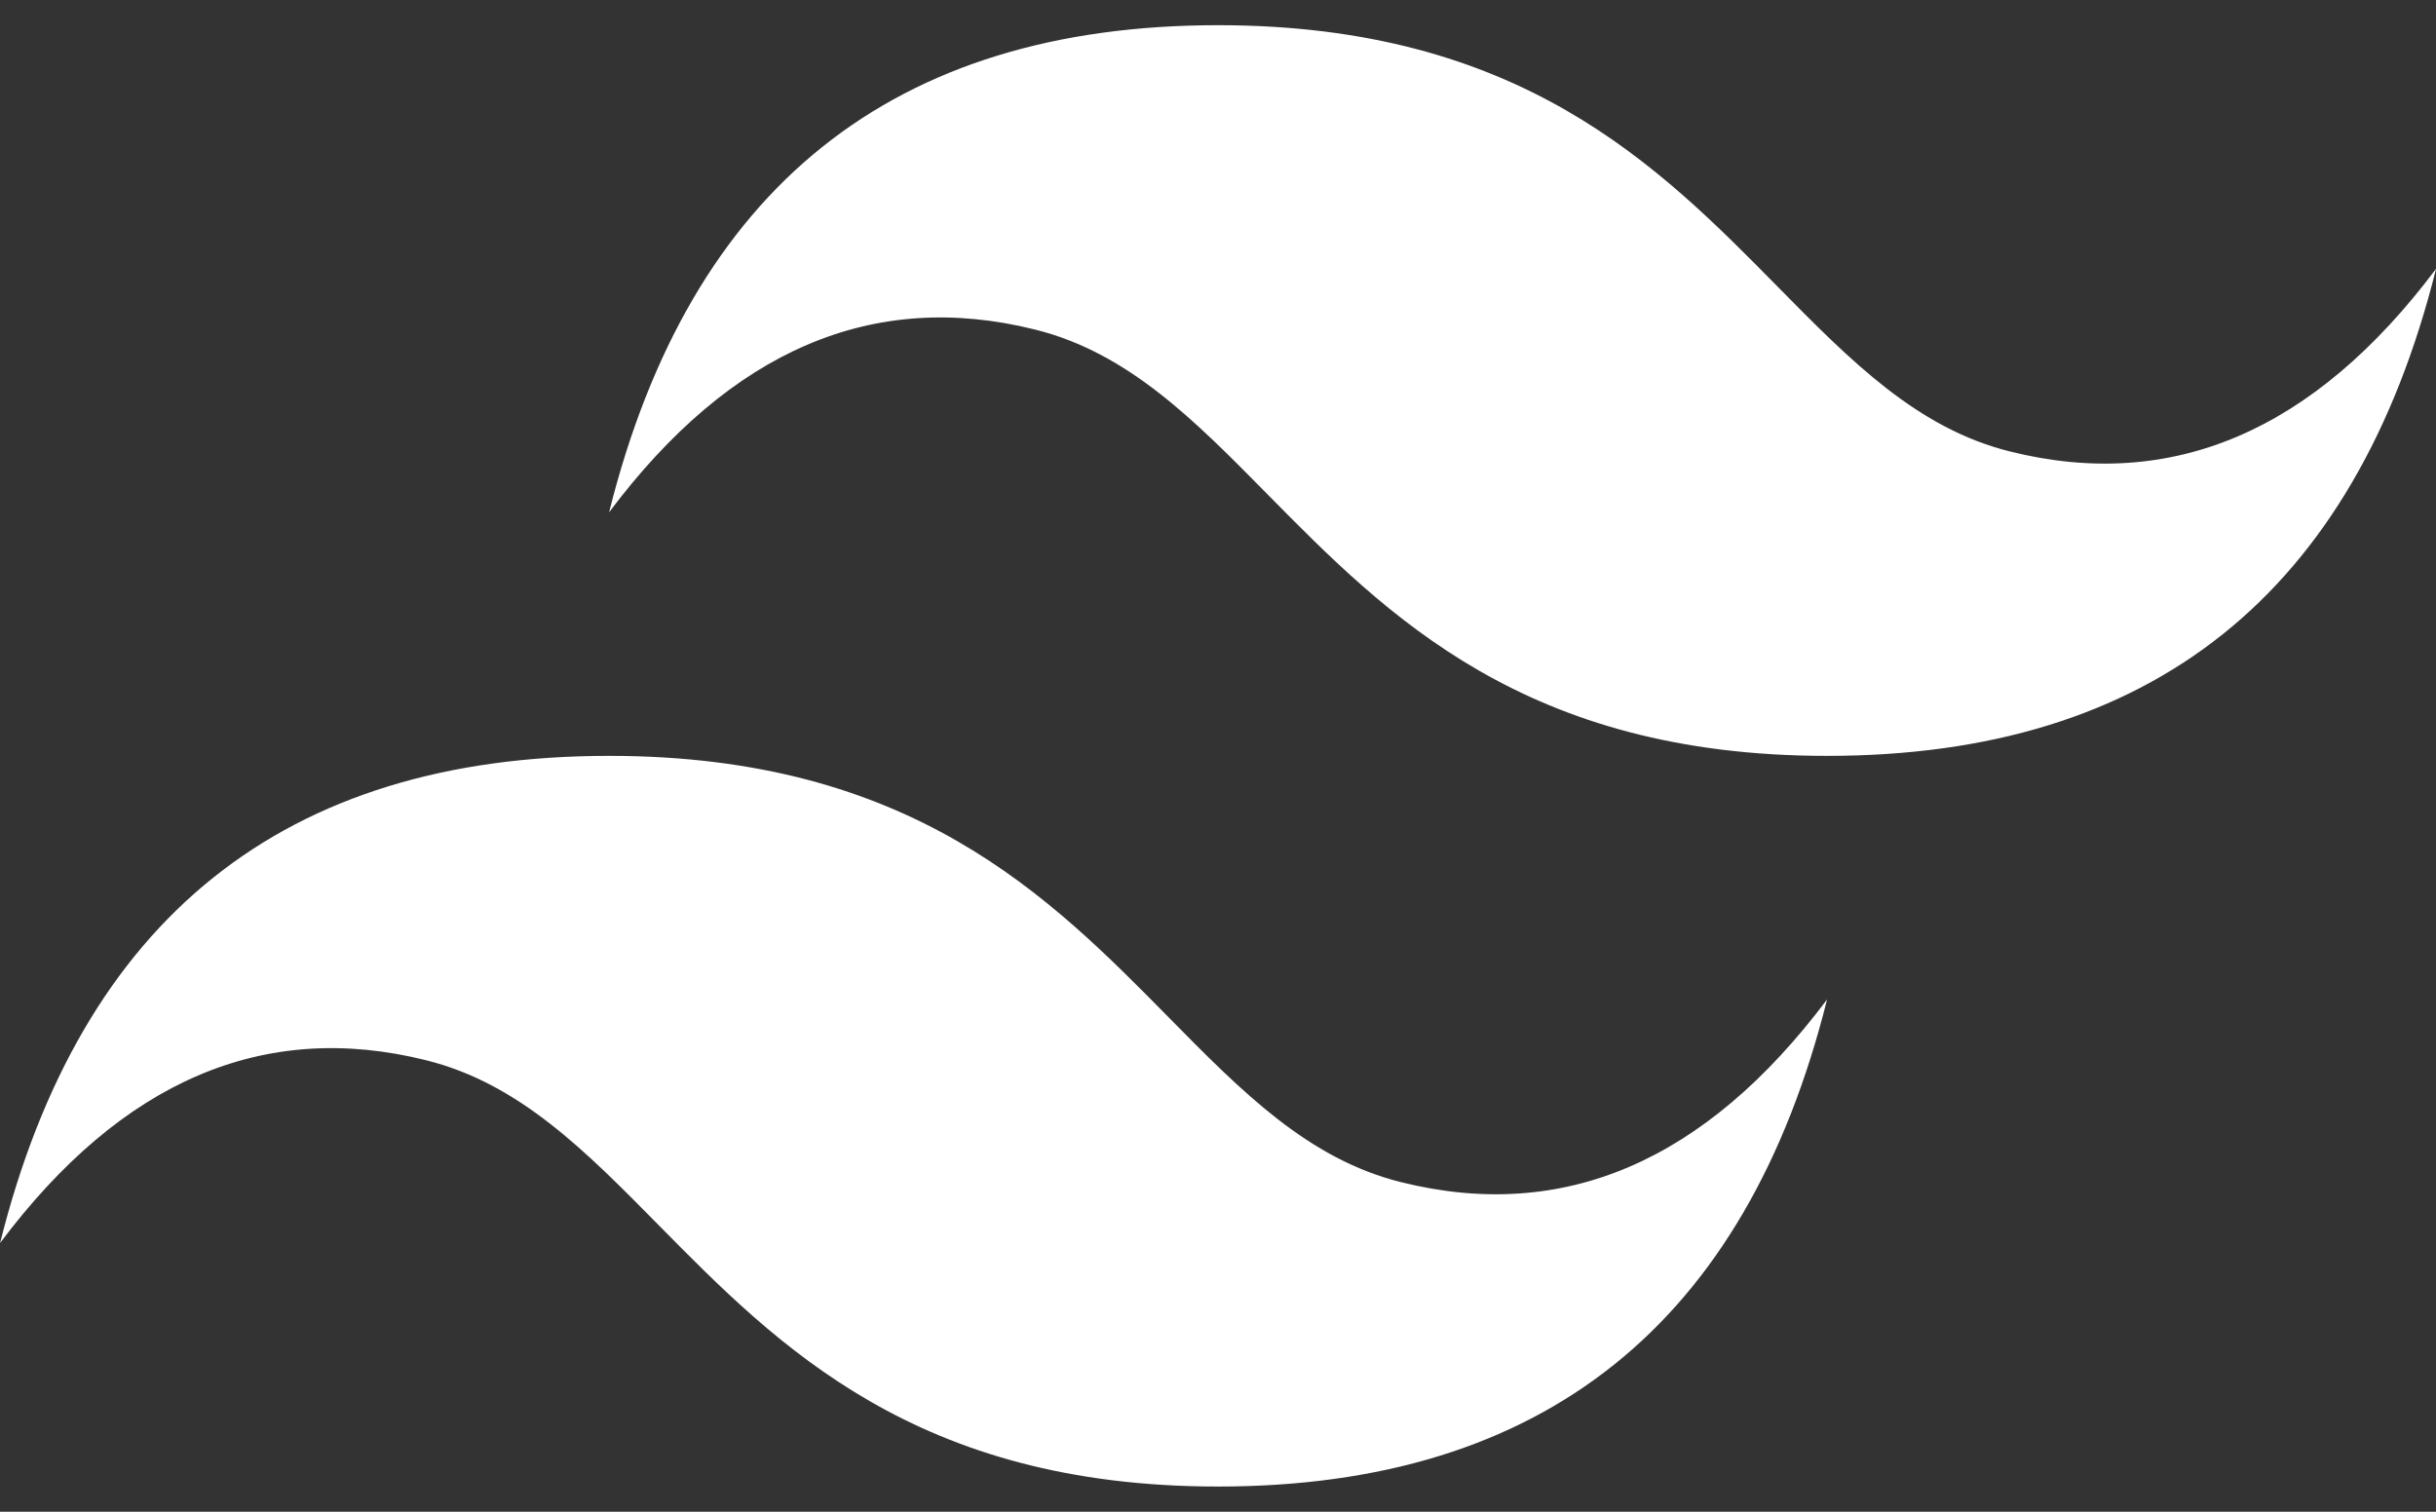 <svg width="58" height="36" viewBox="0 0 58 36" fill="none" xmlns="http://www.w3.org/2000/svg">
<rect x="0" y="0" width="58" height="36" fill="#333333" stroke="none"/>
<path d="M29.002 0.6C21.269 0.6 16.436 4.467 14.502 12.2C17.402 8.333 20.786 6.883 24.652 7.85C26.859 8.401 28.434 10.001 30.182 11.775C33.026 14.66 36.315 18 43.502 18C51.236 18 56.069 14.133 58.002 6.4C55.102 10.267 51.719 11.717 47.852 10.75C45.646 10.199 44.07 8.599 42.323 6.825C39.481 3.94 36.192 0.6 29.002 0.6ZM14.502 18C6.769 18 1.936 21.867 0.002 29.6C2.902 25.733 6.286 24.283 10.152 25.25C12.359 25.801 13.934 27.401 15.682 29.175C18.526 32.06 21.815 35.4 29.002 35.4C36.736 35.4 41.569 31.533 43.502 23.8C40.602 27.667 37.219 29.117 33.352 28.15C31.146 27.599 29.57 25.999 27.823 24.225C24.981 21.34 21.692 18 14.502 18Z" fill="white"/>
</svg>
